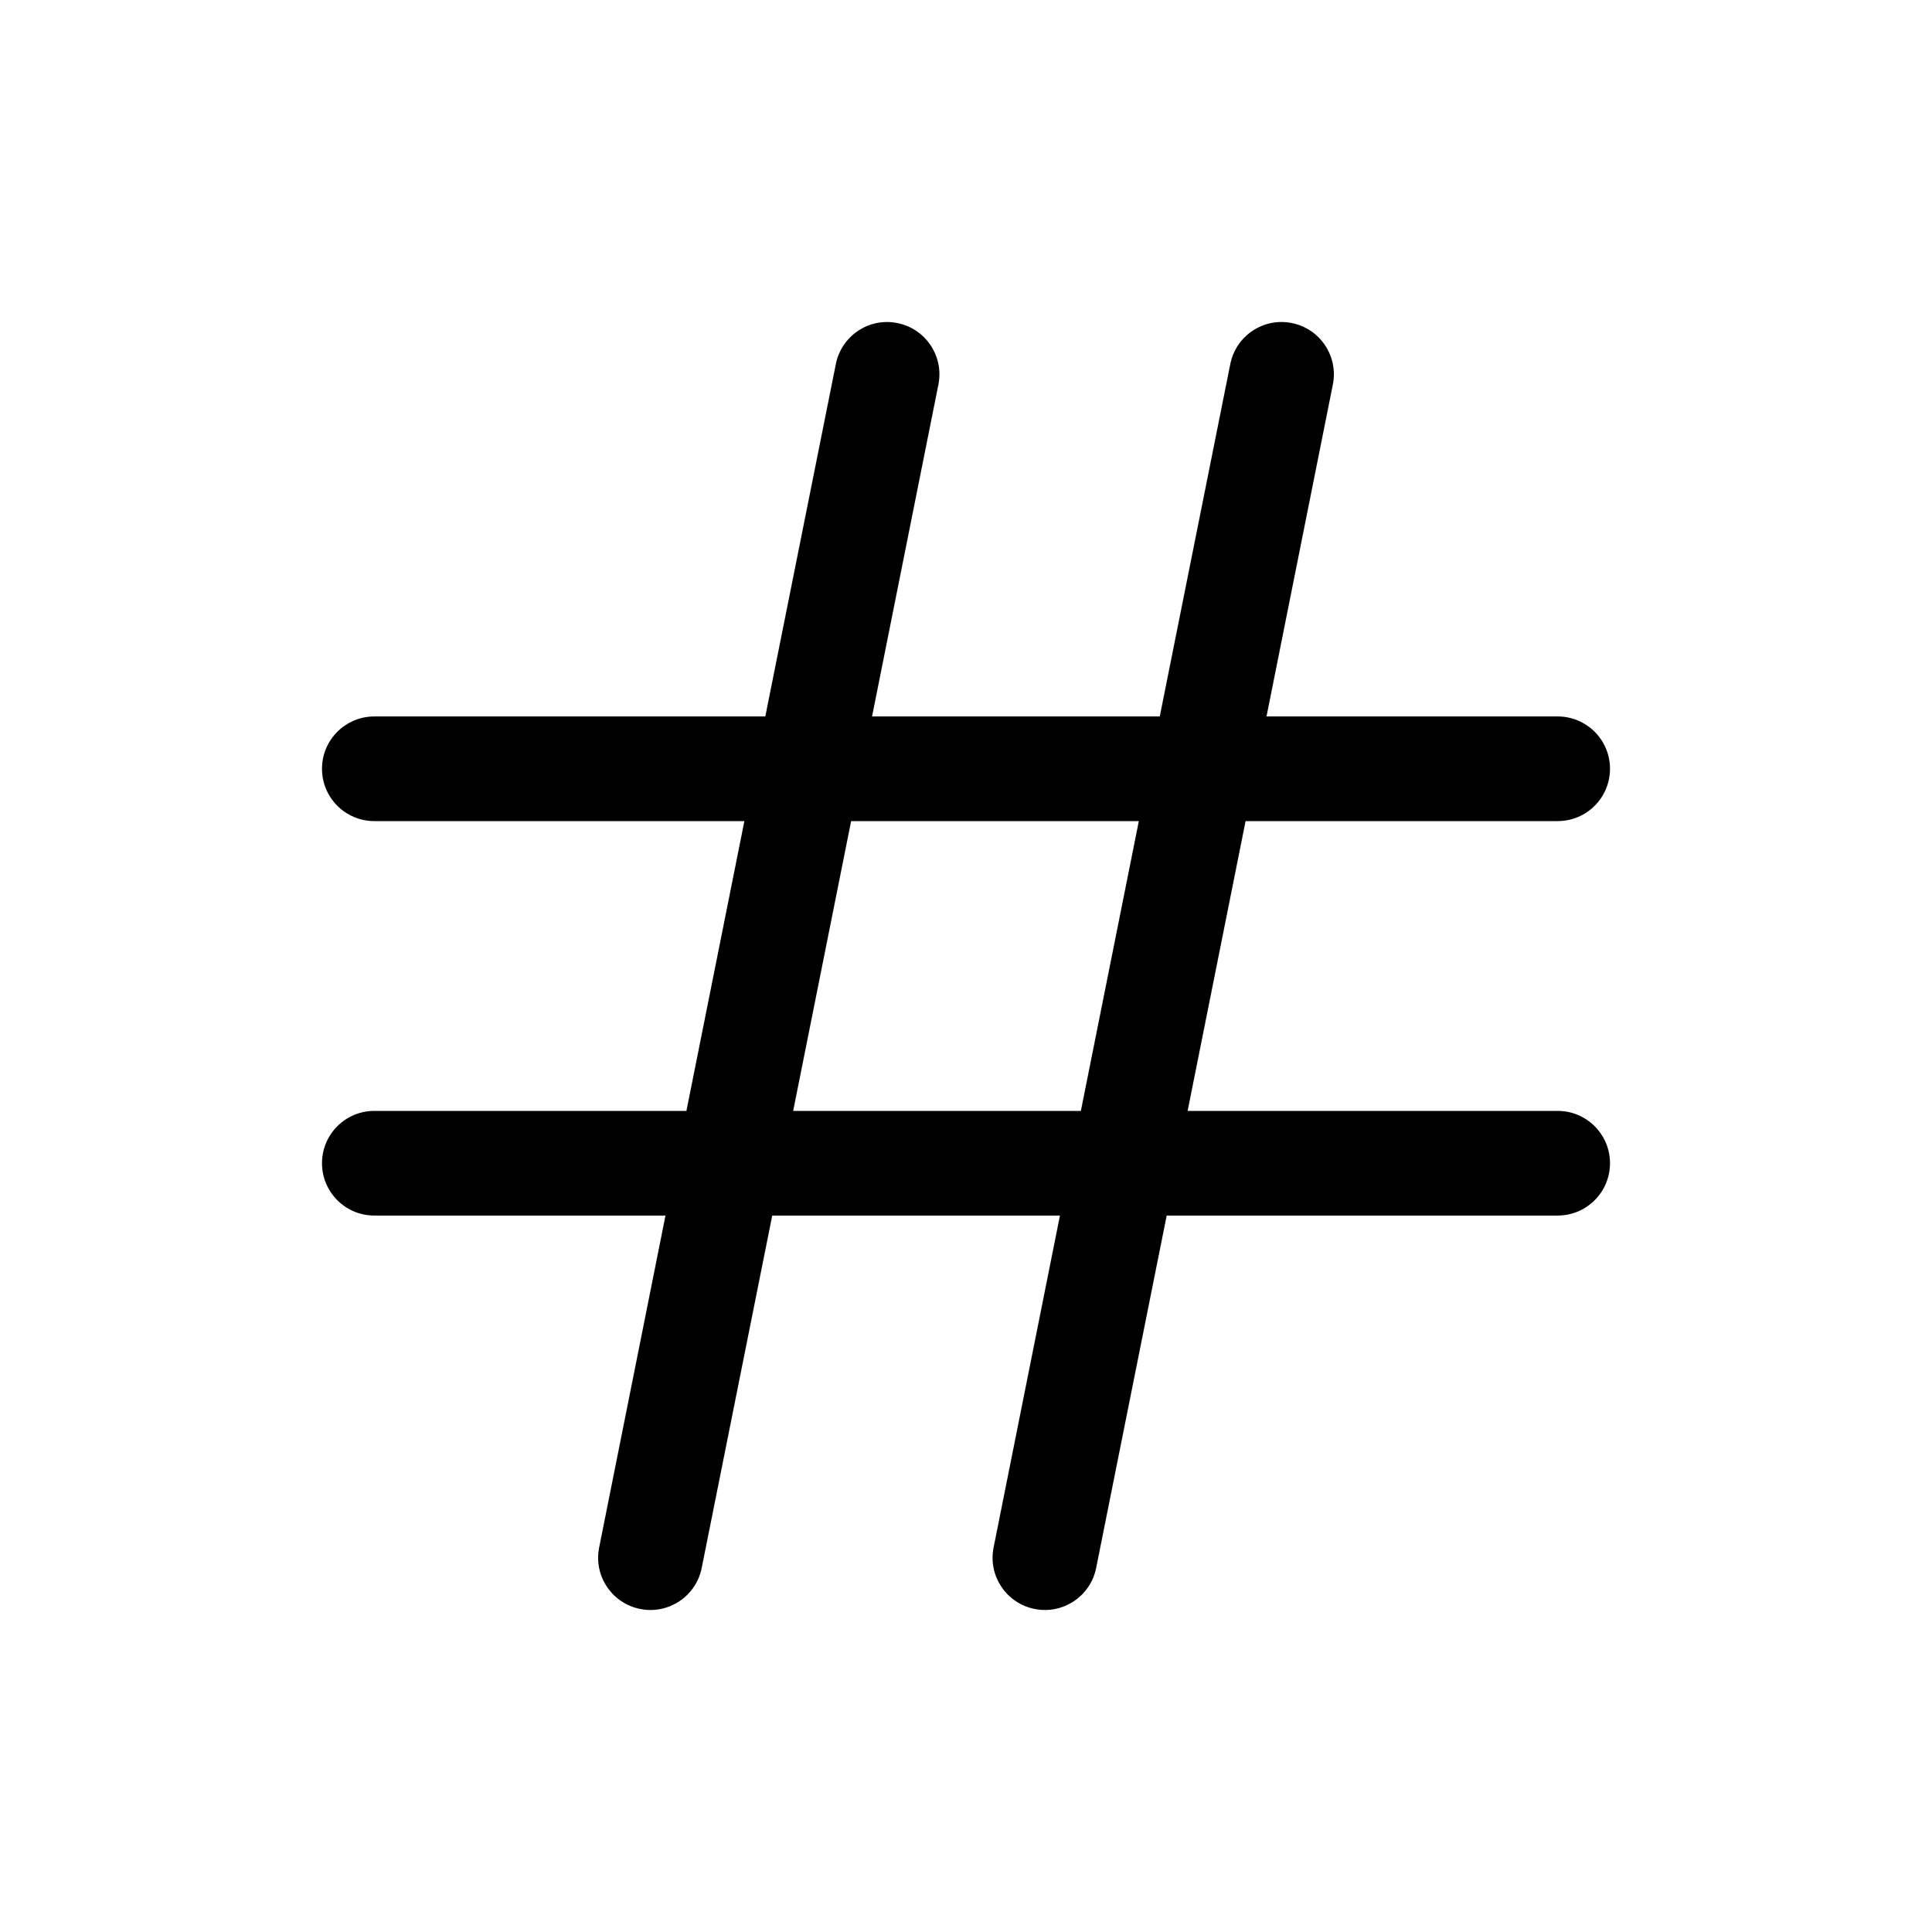 <svg width="24" height="24" viewBox="0 0 24 24" fill="none" xmlns="http://www.w3.org/2000/svg">
<path fill-rule="evenodd" clip-rule="evenodd" d="M11.657 4.778C11.728 4.426 11.499 4.083 11.147 4.013C10.796 3.942 10.453 4.171 10.383 4.523L9.507 8.9H4.65C4.291 8.9 4 9.191 4 9.55C4 9.909 4.291 10.2 4.65 10.2H9.247L8.527 13.8H4.65C4.291 13.8 4 14.091 4 14.45C4 14.809 4.291 15.1 4.65 15.1H8.267L7.443 19.223C7.372 19.575 7.601 19.917 7.952 19.987C8.304 20.058 8.647 19.829 8.717 19.477L9.593 15.1H13.167L12.343 19.223C12.272 19.575 12.501 19.917 12.852 19.987C13.204 20.058 13.547 19.829 13.617 19.477L14.493 15.1H19.35C19.709 15.1 20 14.809 20 14.45C20 14.091 19.709 13.8 19.35 13.8H14.753L15.473 10.2H19.35C19.709 10.2 20 9.909 20 9.55C20 9.191 19.709 8.9 19.35 8.9H15.733L16.557 4.778C16.628 4.426 16.399 4.083 16.047 4.013C15.695 3.942 15.353 4.171 15.283 4.523L14.407 8.9H10.833L11.657 4.778ZM13.427 13.8L14.147 10.2H10.573L9.853 13.8H13.427Z" fill="black"/>
</svg>
